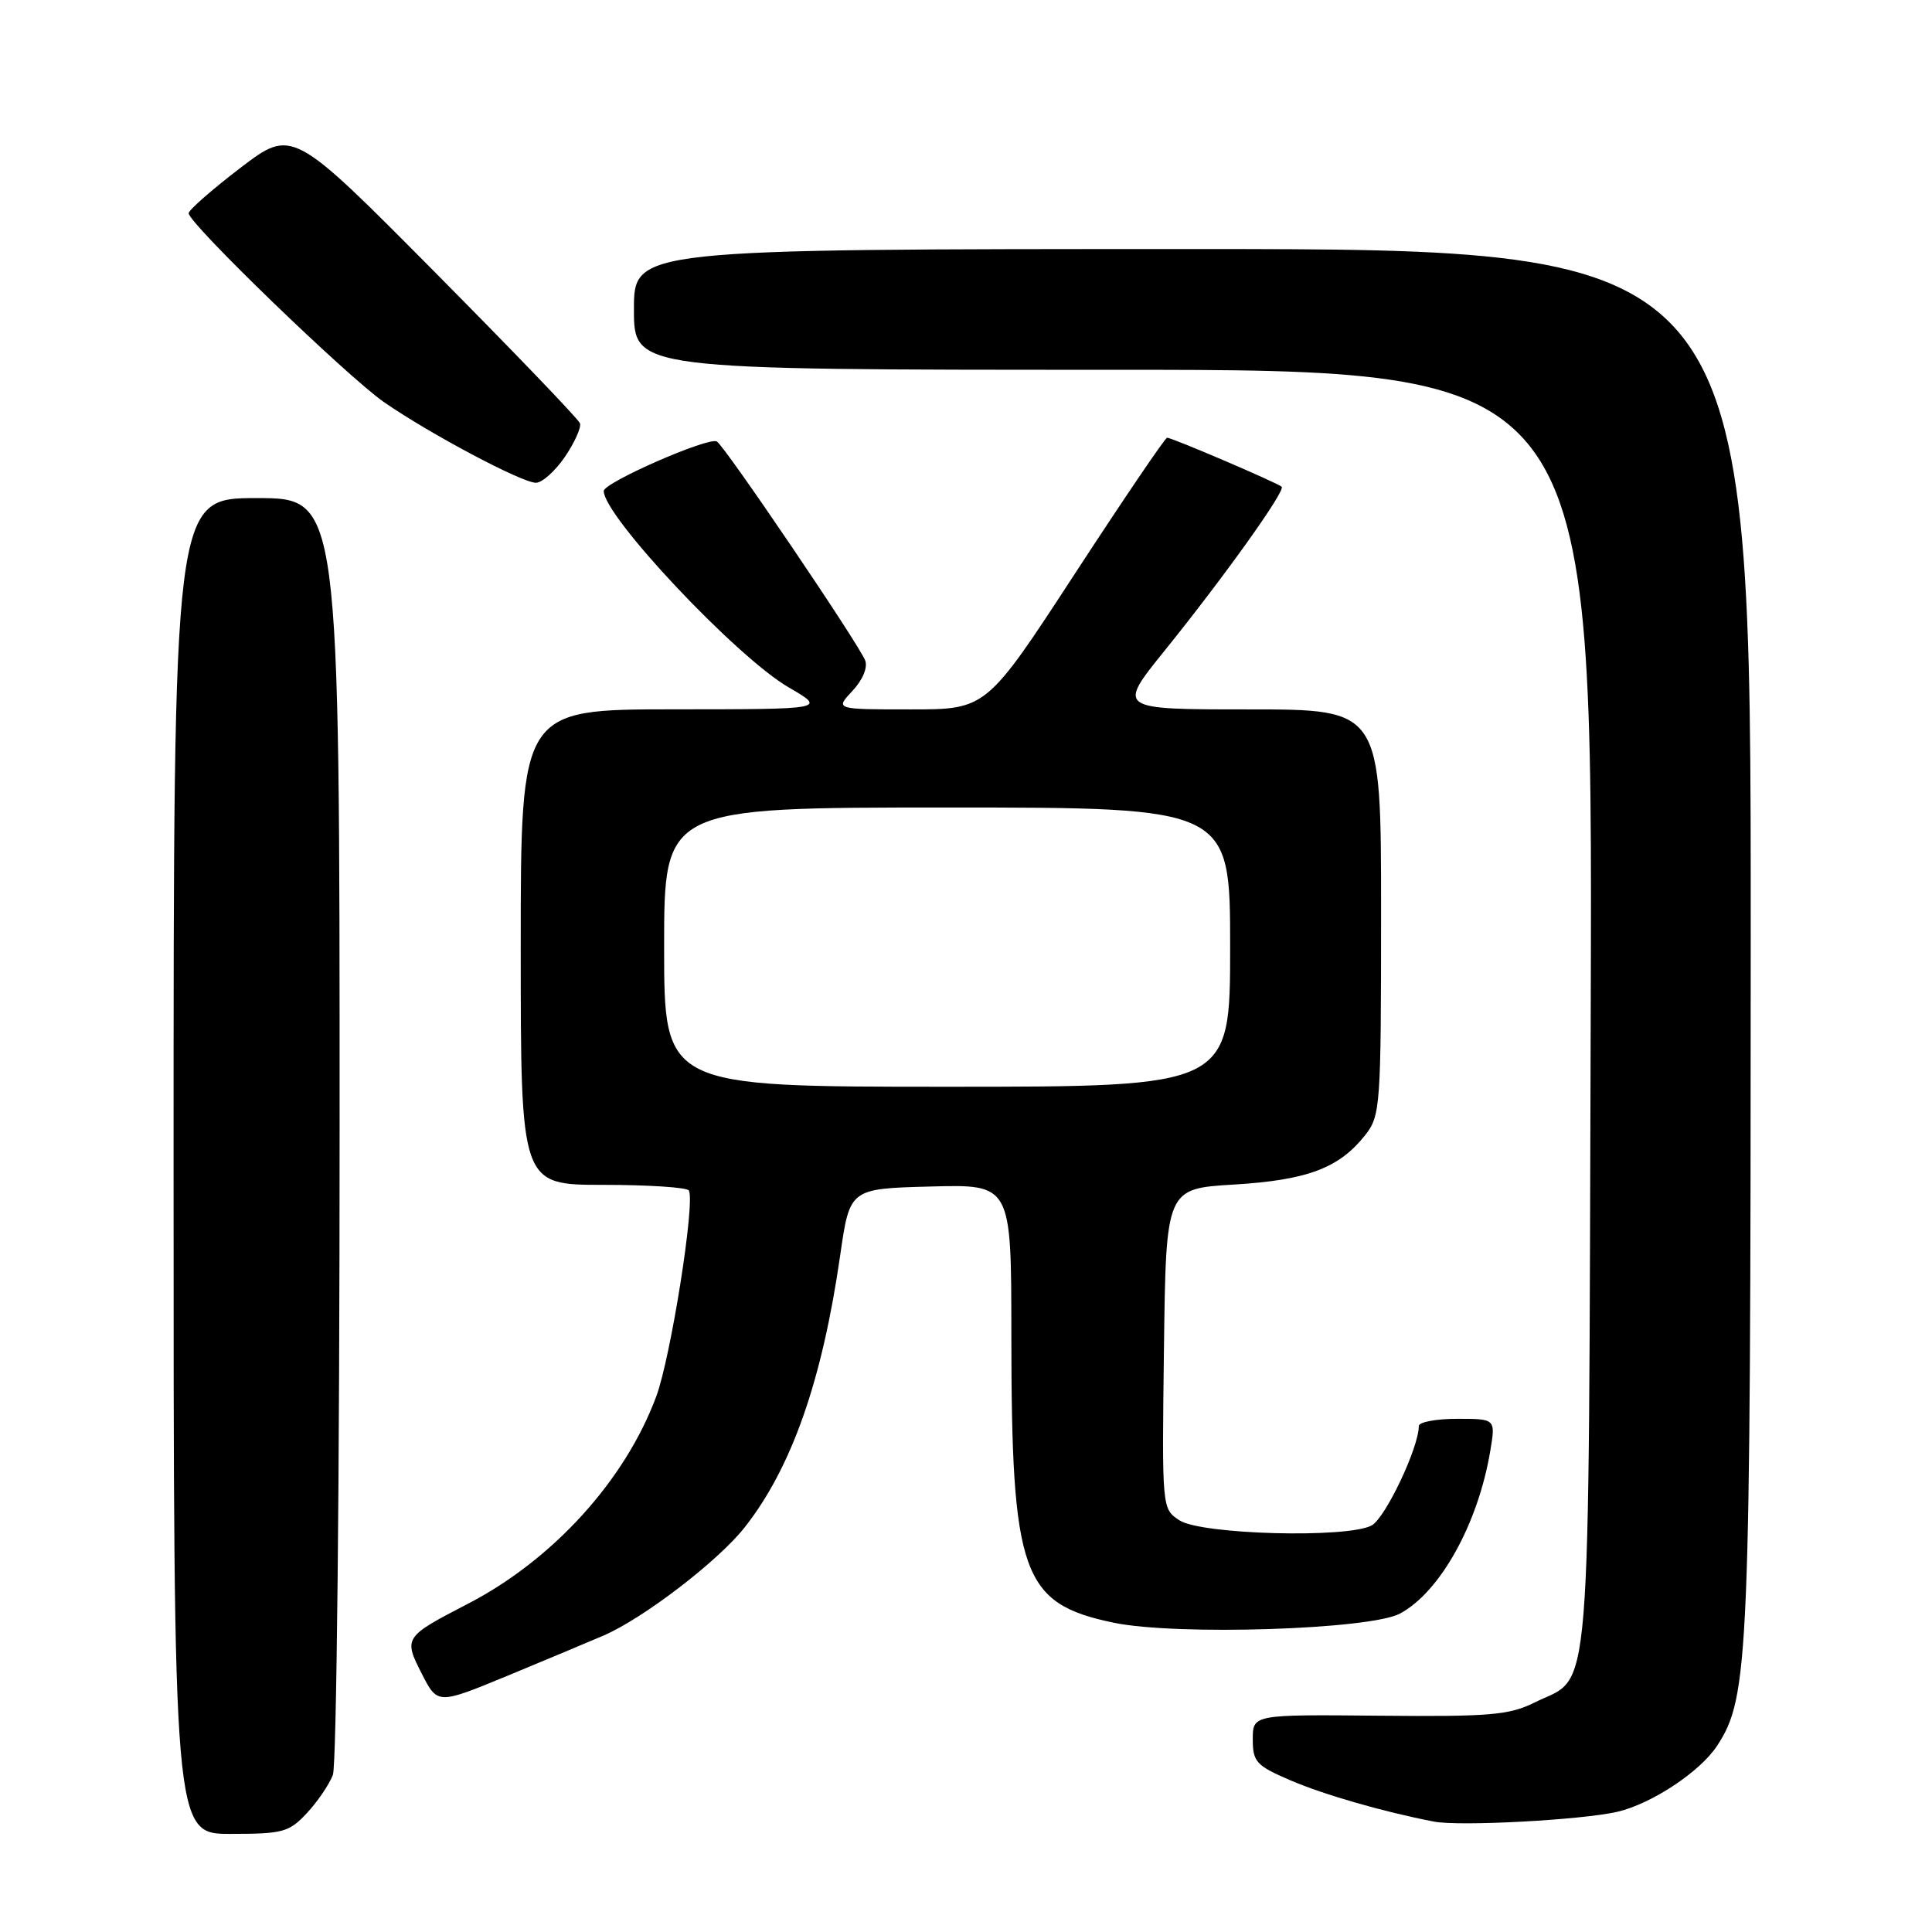 <?xml version="1.0" encoding="UTF-8" standalone="no"?>
<!DOCTYPE svg PUBLIC "-//W3C//DTD SVG 1.1//EN" "http://www.w3.org/Graphics/SVG/1.1/DTD/svg11.dtd" >
<svg xmlns="http://www.w3.org/2000/svg" xmlns:xlink="http://www.w3.org/1999/xlink" version="1.1" viewBox="0 0 256 256">
 <g >
 <path fill="currentColor"
d=" M 40.66 240.25 C 42.07 238.74 43.62 236.46 44.11 235.18 C 44.60 233.90 45.00 195.72 45.00 149.43 C 45.00 66.00 45.00 66.00 34.00 66.00 C 23.00 66.00 23.00 66.00 23.00 154.50 C 23.00 243.00 23.00 243.00 30.55 243.00 C 37.49 243.00 38.30 242.78 40.66 240.25 Z  M 214.32 240.07 C 218.85 239.01 225.27 234.77 227.52 231.33 C 231.76 224.85 231.96 220.05 231.98 124.25 C 232.00 33.00 232.00 33.00 158.00 33.00 C 84.00 33.00 84.00 33.00 84.00 41.00 C 84.00 49.00 84.00 49.00 147.53 49.00 C 211.05 49.00 211.05 49.00 210.78 133.79 C 210.47 228.54 211.02 221.78 203.32 225.60 C 199.98 227.26 197.40 227.48 182.75 227.34 C 166.00 227.18 166.00 227.18 166.00 230.47 C 166.00 233.45 166.45 233.95 170.96 235.89 C 175.43 237.81 183.27 240.07 190.00 241.37 C 193.39 242.03 209.60 241.16 214.32 240.07 Z  M 80.04 216.69 C 85.32 214.39 95.17 206.83 98.66 202.40 C 104.89 194.49 108.93 183.00 111.33 166.33 C 112.60 157.50 112.60 157.50 123.30 157.22 C 134.00 156.93 134.00 156.93 134.01 176.72 C 134.02 208.63 135.38 212.48 147.58 215.02 C 155.91 216.75 181.55 215.93 185.50 213.81 C 190.84 210.94 195.85 201.92 197.47 192.25 C 198.18 188.00 198.18 188.00 193.09 188.00 C 190.29 188.00 188.00 188.43 188.00 188.96 C 188.00 191.81 183.56 201.16 181.75 202.13 C 178.53 203.86 159.16 203.34 156.28 201.45 C 153.96 199.93 153.96 199.93 154.23 178.71 C 154.50 157.50 154.50 157.50 163.50 156.96 C 173.25 156.37 177.45 154.78 180.91 150.39 C 182.91 147.84 183.00 146.59 183.00 120.87 C 183.00 94.00 183.00 94.00 165.52 94.00 C 148.04 94.00 148.04 94.00 154.29 86.25 C 162.23 76.41 170.36 65.03 169.83 64.50 C 169.34 64.01 155.31 58.00 154.65 58.00 C 154.39 58.00 148.90 66.10 142.44 76.00 C 130.70 94.00 130.70 94.00 120.68 94.00 C 110.65 94.00 110.65 94.00 112.95 91.55 C 114.31 90.10 115.00 88.45 114.64 87.51 C 113.81 85.35 96.08 59.17 94.99 58.50 C 93.93 57.84 80.00 63.94 80.00 65.06 C 80.00 68.39 97.57 87.05 104.50 91.08 C 109.50 93.98 109.50 93.98 89.25 93.99 C 69.00 94.00 69.00 94.00 69.00 125.50 C 69.00 157.00 69.00 157.00 79.94 157.00 C 85.96 157.00 91.06 157.34 91.28 157.75 C 92.13 159.35 88.89 179.78 86.97 185.00 C 82.86 196.12 73.27 206.68 62.00 212.51 C 53.54 216.89 53.46 217.01 55.88 221.76 C 57.98 225.87 57.98 225.87 67.24 222.05 C 72.33 219.94 78.09 217.53 80.04 216.69 Z  M 74.85 60.54 C 76.14 58.64 77.04 56.64 76.85 56.09 C 76.66 55.54 68.00 46.53 57.61 36.05 C 38.73 17.01 38.73 17.01 31.86 22.24 C 28.09 25.12 25.00 27.83 25.00 28.26 C 25.00 29.60 46.03 49.92 50.89 53.29 C 56.97 57.50 69.11 63.94 71.00 63.97 C 71.83 63.98 73.56 62.43 74.85 60.54 Z  M 88.00 125.50 C 88.00 107.00 88.00 107.00 125.50 107.00 C 163.00 107.00 163.00 107.00 163.00 125.50 C 163.00 144.00 163.00 144.00 125.50 144.00 C 88.00 144.00 88.00 144.00 88.00 125.50 Z "/>
</g>
</svg>